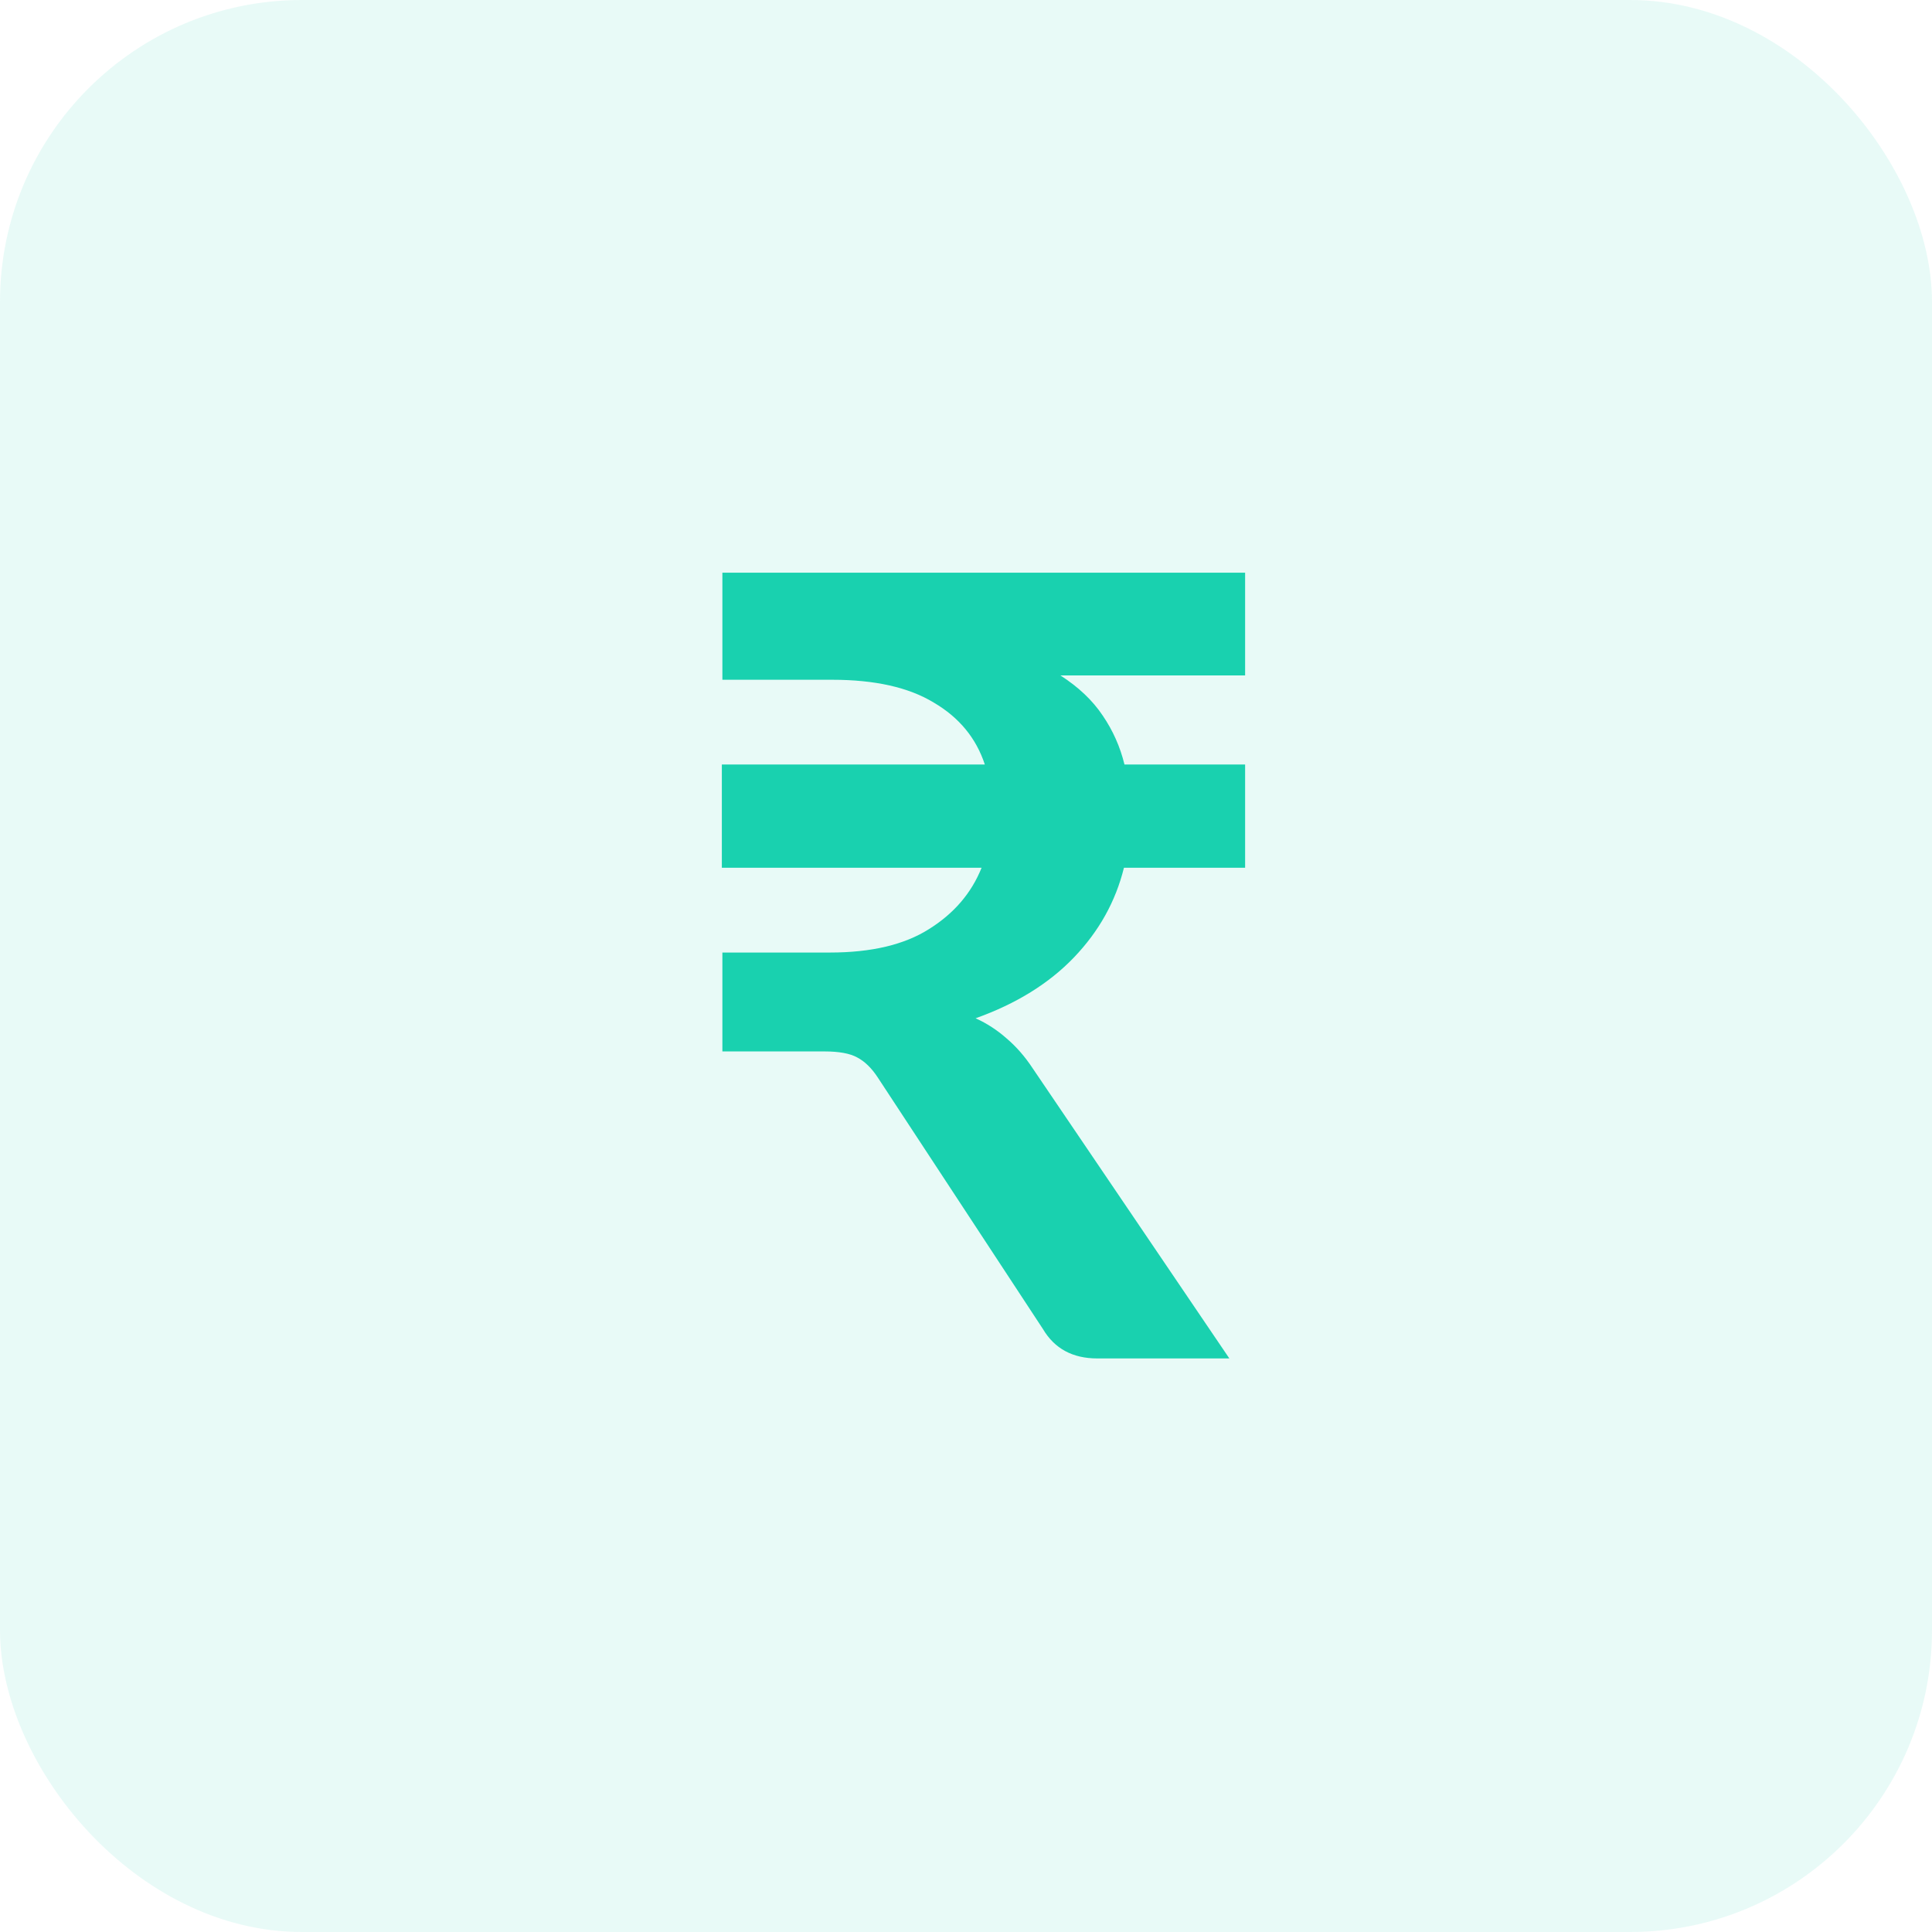 <svg width="64" height="64" viewBox="0 0 64 64" fill="none" xmlns="http://www.w3.org/2000/svg">
<rect x="0" width="64" height="64" rx="10" fill="#19D1AF" fill-opacity="0.1"/>
<path d="M41.246 22.374H35.126C35.726 22.758 36.194 23.202 36.53 23.706C36.866 24.198 37.106 24.738 37.25 25.326H41.246V28.746H37.232C36.956 29.862 36.404 30.852 35.576 31.716C34.748 32.58 33.662 33.252 32.318 33.732C32.69 33.9 33.032 34.122 33.344 34.398C33.668 34.674 33.956 35.004 34.208 35.388L40.724 45H36.35C35.534 45 34.934 44.676 34.55 44.028L29.078 35.694C28.874 35.382 28.646 35.16 28.394 35.028C28.154 34.896 27.794 34.83 27.314 34.83H23.93V31.554H27.494C28.862 31.554 29.954 31.296 30.77 30.78C31.598 30.264 32.18 29.586 32.516 28.746H23.912V25.326H32.624C32.336 24.45 31.772 23.766 30.932 23.274C30.104 22.77 28.982 22.518 27.566 22.518H23.93V18.972H41.246V22.374Z" fill="#19D1AF"/>
</svg>
